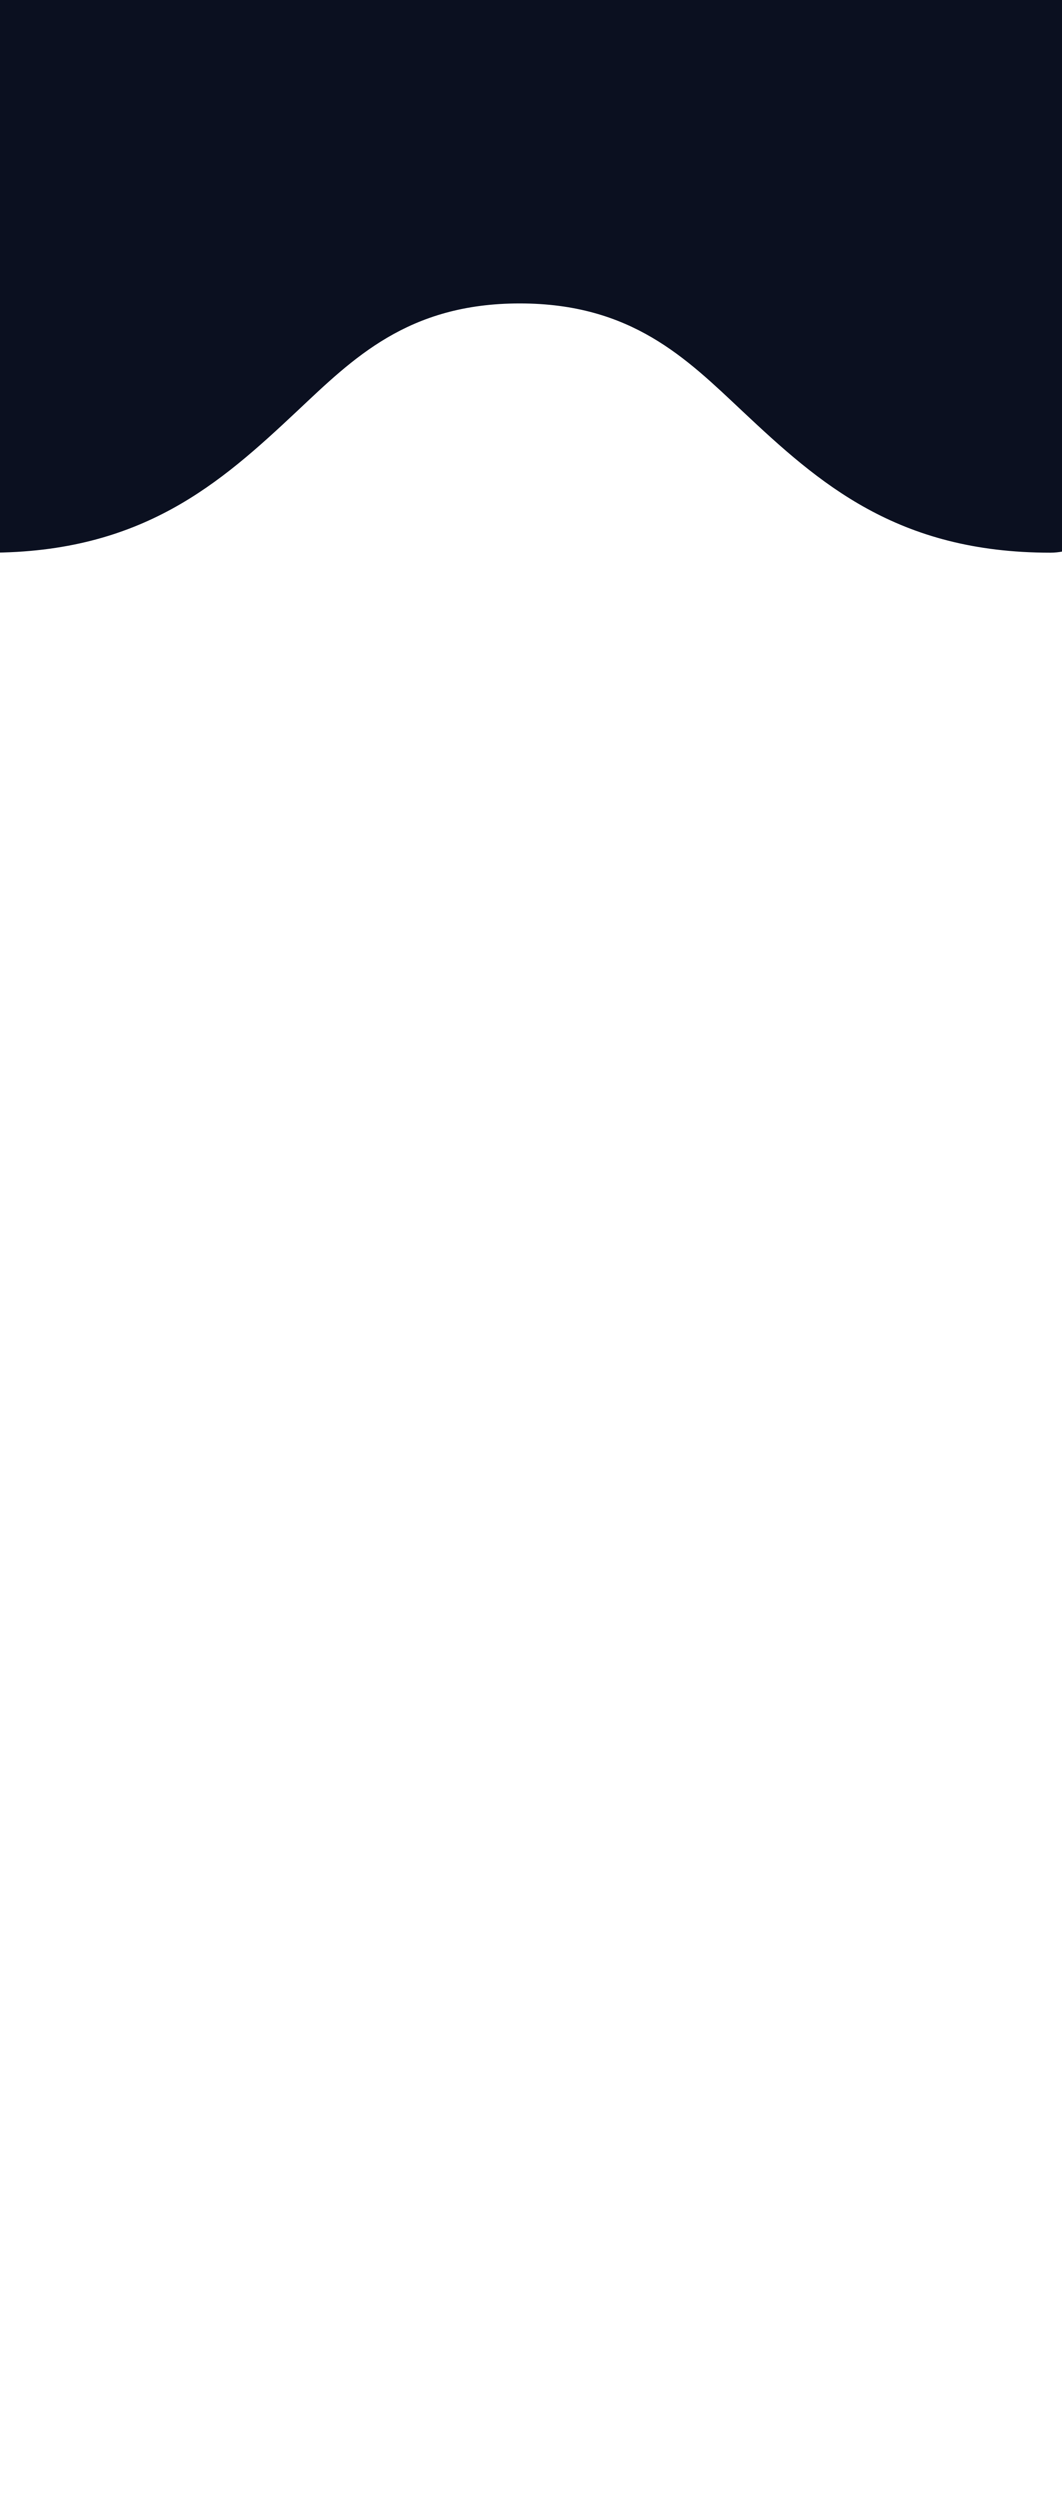<svg width="100%" height="100%" viewBox="17 31 17 40" preserveAspectRatio="meet" version="1.1" xmlns="http://www.w3.org/2000/svg" xmlns:xlink="http://www.w3.org/1999/xlink" xml:space="preserve" xmlns:serif="http://www.serif.com/" style="fill-rule:evenodd;clip-rule:evenodd;stroke-linejoin:round;stroke-miterlimit:2;fill:rgba(11, 16, 32, 1);"><g transform="matrix(1,0,0,1,0.002,0)"><g transform="matrix(0.997,0,0,1.0,-367.767,-282)"><path d="M402.739,321.467L402.787,321.467C407.047,321.467 407.047,317.467 411.307,317.467C415.567,317.467 415.567,321.467 419.827,321.467L419.827,287.378C415.567,287.378 415.567,283.378 411.307,283.378C407.064,283.378 407.047,287.347 402.837,287.378L402.787,287.378C400.724,287.378 399.66,286.44 398.627,285.472L398.427,285.285C397.395,284.317 396.331,283.378 394.267,283.378C392.204,283.378 391.14,284.317 390.107,285.285L389.907,285.472C388.875,286.44 387.811,287.378 385.747,287.378C381.487,287.378 381.487,283.378 377.227,283.378C372.967,283.378 372.967,287.378 368.707,287.378L368.707,321.467C372.967,321.467 372.967,317.467 377.227,317.467C381.47,317.467 381.487,321.436 385.697,321.467L385.747,321.467C390.007,321.467 390.007,317.467 394.267,317.467C396.331,317.467 397.395,318.406 398.427,319.374L398.627,319.561C399.651,320.521 400.707,321.453 402.739,321.467Z" style="fill:rgba(11, 16, 32, 1);fill-rule:nonzero;"/></g><g transform="matrix(0.997,0,0,0.997,-367.767,-281.657)"><path d="M402.738,321.467L402.688,321.467L402.639,321.466L402.59,321.464L402.542,321.463L402.494,321.461L402.447,321.458L402.4,321.456L402.353,321.453L402.307,321.449L402.261,321.446L402.215,321.442L402.17,321.437L402.125,321.433L402.08,321.428L402.036,321.422L401.979,321.415L401.937,321.409L401.895,321.403L401.854,321.397L401.813,321.39L401.773,321.383L401.735,321.376C401.68,321.366 401.625,321.355 401.572,321.343L401.531,321.334L401.491,321.325L401.451,321.315L401.412,321.306L401.373,321.295L401.334,321.285L401.295,321.274L401.257,321.263L401.219,321.252L401.181,321.241L401.144,321.229L401.091,321.212L401.056,321.2L401.021,321.188L400.986,321.176L400.951,321.163L400.917,321.15L400.883,321.137L400.849,321.124L400.815,321.111L400.784,321.098L400.745,321.082L400.715,321.069L400.681,321.054C400.662,321.046 400.642,321.037 400.623,321.028L400.615,321.025C400.597,321.016 400.578,321.008 400.56,320.999L400.55,320.994L400.49,320.965L400.466,320.953L400.449,320.944L400.428,320.934L400.402,320.92L400.384,320.911L400.366,320.902L400.339,320.887L400.32,320.877L400.305,320.869L400.276,320.852L400.245,320.835L400.196,320.807L400.185,320.801L400.134,320.771L400.127,320.766L400.069,320.73L400.013,320.696C399.974,320.67 399.935,320.645 399.896,320.619L399.842,320.582L399.787,320.544L399.733,320.505L399.679,320.466L399.625,320.426L399.572,320.385L399.52,320.345L399.503,320.332L399.468,320.303L399.449,320.289L399.416,320.262L399.396,320.245L399.365,320.22L399.342,320.202L399.314,320.178L399.29,320.158L399.263,320.135L399.237,320.113L399.213,320.092L399.185,320.068L399.163,320.049L399.133,320.023L399.113,320.006L399.064,319.962L399.014,319.918L399.006,319.911C398.978,319.885 398.95,319.86 398.923,319.835L398.917,319.83L398.859,319.777L398.82,319.74L398.725,319.653C398.692,319.622 398.66,319.592 398.627,319.561L398.427,319.374L398.329,319.282L398.23,319.19L398.195,319.157L398.13,319.099L398.044,319.021L398.009,318.989L397.979,318.962L397.928,318.918L397.907,318.899L397.877,318.873L397.855,318.855L397.826,318.829L397.804,318.81L397.774,318.785L397.752,318.766L397.722,318.742L397.7,318.723L397.67,318.698L397.647,318.68L397.617,318.655L397.594,318.637L397.563,318.613L397.54,318.595L397.51,318.571L397.486,318.553L397.455,318.529L397.432,318.512L397.401,318.488L397.377,318.471L397.345,318.447L397.322,318.43L397.289,318.407L397.266,318.39L397.233,318.367L397.209,318.351L397.176,318.328L397.152,318.312L397.118,318.289L397.095,318.274L397.059,318.251L397.036,318.236L396.999,318.213L396.977,318.199L396.917,318.163L396.857,318.127L396.796,318.092L396.734,318.057L396.671,318.024L396.607,317.991L396.543,317.959L396.488,317.933L396.479,317.929L396.423,317.903L396.414,317.898L396.357,317.873L396.348,317.869L396.291,317.845L396.262,317.833L396.228,317.819L396.193,317.806L396.158,317.792L396.123,317.779L396.088,317.766L396.052,317.753L396.016,317.741L395.98,317.728L395.943,317.716L395.907,317.704L395.87,317.693L395.833,317.682L395.795,317.671L395.757,317.66L395.719,317.649L395.681,317.639L395.642,317.629L395.603,317.619L395.564,317.61L395.525,317.601L395.485,317.592L395.445,317.583L395.405,317.575L395.364,317.567L395.323,317.559L395.282,317.552L395.241,317.545L395.199,317.538L395.156,317.531L395.114,317.525L395.071,317.519L395.028,317.513L394.984,317.508L394.964,317.506L394.92,317.501L394.875,317.496L394.831,317.492L394.786,317.488L394.74,317.485L394.695,317.481L394.648,317.478L394.602,317.476L394.555,317.474L394.508,317.472L394.461,317.47L394.413,317.469L394.365,317.468L394.316,317.467L394.267,317.467C390.007,317.467 390.007,321.467 385.747,321.467L385.697,321.467C385.354,321.465 385.039,321.436 384.747,321.385L384.747,321.467C384.747,322.02 385.195,322.467 385.747,322.467C388.21,322.467 389.46,321.352 390.692,320.196C391.59,319.352 392.47,318.467 394.267,318.467C396.065,318.467 396.944,319.352 397.843,320.196C399.074,321.352 400.324,322.467 402.787,322.467C403.339,322.467 403.787,322.02 403.787,321.467L403.787,321.385C403.481,321.438 403.15,321.467 402.787,321.467L402.738,321.467ZM394.218,283.378L394.267,283.378L394.317,283.378L394.366,283.379L394.415,283.38L394.464,283.381L394.512,283.383L394.56,283.385L394.607,283.387L394.654,283.39L394.701,283.393L394.747,283.396L394.793,283.4L394.839,283.404L394.884,283.408L394.929,283.413L394.974,283.418L395.018,283.423L395.062,283.429L395.105,283.435L395.149,283.441L395.192,283.448L395.234,283.455L395.276,283.462L395.329,283.471L395.369,283.479L395.409,283.487L395.449,283.495L395.488,283.503L395.527,283.512L395.566,283.521L395.603,283.53C395.629,283.537 395.655,283.543 395.681,283.55L395.72,283.561L395.759,283.571L395.797,283.582L395.835,283.593L395.873,283.605L395.91,283.617L395.948,283.628L395.984,283.641L396.021,283.653L396.057,283.666L396.094,283.679L396.129,283.692L396.165,283.706L396.2,283.719L396.235,283.733L396.27,283.747L396.291,283.756C396.31,283.764 396.329,283.772 396.348,283.78L396.357,283.784C396.376,283.793 396.395,283.801 396.414,283.809L396.423,283.814C396.442,283.822 396.461,283.831 396.479,283.84L396.488,283.844C396.506,283.852 396.525,283.861 396.543,283.87L396.547,283.872L396.61,283.903L396.671,283.935C396.713,283.957 396.755,283.98 396.796,284.003L396.855,284.037L396.914,284.072L396.973,284.107L397.031,284.144L397.088,284.181L397.145,284.218L397.158,284.227L397.201,284.256L397.216,284.266L397.257,284.295L397.273,284.306L397.312,284.334L397.329,284.347L397.366,284.374L397.386,284.388L397.42,284.414L397.441,284.429L397.474,284.454L397.496,284.471L397.527,284.495L397.551,284.514L397.58,284.537L397.605,284.557L397.632,284.578L397.658,284.6L397.683,284.621L397.712,284.644L397.735,284.663L397.765,284.688L397.786,284.706L397.817,284.732L397.837,284.749L397.869,284.777L397.887,284.793L397.921,284.822L397.937,284.837L397.987,284.881L398.037,284.925L398.044,284.932C398.073,284.958 398.102,284.984 398.13,285.01L398.135,285.014L398.227,285.098L398.233,285.104L398.33,285.194L398.427,285.285C398.427,285.285 398.627,285.472 398.627,285.472L398.725,285.564L398.824,285.656L398.86,285.688L398.924,285.747L399.01,285.825L399.045,285.857L399.075,285.883L399.126,285.928L399.147,285.946L399.177,285.972L399.199,285.991L399.228,286.017L399.25,286.035L399.28,286.06L399.302,286.079L399.332,286.104L399.355,286.123L399.385,286.147L399.407,286.166L399.437,286.19L399.46,286.208L399.491,286.233L399.514,286.251L399.544,286.275L399.568,286.293L399.599,286.316L399.622,286.334L399.653,286.358L399.677,286.375L399.709,286.398L399.732,286.415L399.765,286.439L399.788,286.455L399.821,286.478L399.845,286.495L399.878,286.518L399.902,286.534L399.936,286.556L399.96,286.572L399.995,286.595L400.018,286.609L400.055,286.633L400.077,286.646L400.137,286.683L400.197,286.719L400.258,286.754L400.32,286.788L400.383,286.822L400.447,286.854L400.511,286.886L400.566,286.913L400.575,286.917L400.631,286.943L400.64,286.947L400.697,286.972L400.706,286.976L400.763,287.001L400.792,287.012L400.826,287.026L400.861,287.04L400.896,287.053L400.931,287.067L400.966,287.08L401.002,287.093L401.038,287.105L401.074,287.117L401.111,287.129L401.147,287.141L401.184,287.153L401.221,287.164L401.259,287.175L401.297,287.186L401.335,287.196L401.373,287.206L401.412,287.217L401.451,287.226L401.49,287.236L401.529,287.245L401.569,287.254L401.609,287.262L401.649,287.271L401.69,287.279L401.731,287.286L401.772,287.294L401.814,287.301L401.855,287.308L401.898,287.314L401.94,287.32L401.983,287.326L402.026,287.332L402.07,287.337L402.09,287.34L402.134,287.345L402.179,287.349L402.223,287.353L402.269,287.357L402.314,287.361L402.36,287.364L402.406,287.367L402.452,287.37L402.499,287.372L402.546,287.374L402.593,287.375L402.641,287.377L402.689,287.378L402.738,287.378L402.787,287.378L402.837,287.378C403.179,287.376 403.493,287.347 403.784,287.297C403.742,286.783 403.312,286.378 402.787,286.378C400.99,286.378 400.11,285.493 399.212,284.649C397.98,283.493 396.73,282.378 394.267,282.378C391.804,282.378 390.554,283.493 389.323,284.649C388.424,285.493 387.545,286.378 385.747,286.378C385.222,286.378 384.792,286.783 384.75,287.297C385.055,287.35 385.386,287.378 385.747,287.378L385.796,287.378L385.845,287.378L385.893,287.377L385.941,287.375L385.988,287.374L386.035,287.372L386.082,287.37L386.128,287.367L386.175,287.364L386.22,287.361L386.266,287.357L386.311,287.353L386.355,287.349L386.4,287.345L386.444,287.34L386.487,287.335L386.531,287.329L386.551,287.326L386.594,287.32L386.636,287.314L386.679,287.308L386.721,287.301L386.762,287.294L386.803,287.286L386.844,287.279L386.885,287.271L386.925,287.262L386.965,287.254L387.005,287.245L387.044,287.236L387.083,287.226L387.122,287.217L387.161,287.206L387.199,287.196L387.237,287.186L387.275,287.175L387.313,287.164L387.35,287.153L387.387,287.141L387.423,287.129L387.46,287.117L387.496,287.105L387.532,287.093L387.568,287.08L387.603,287.067L387.638,287.053L387.673,287.04L387.708,287.026L387.742,287.012L387.771,287.001L387.828,286.976L387.837,286.972L387.894,286.947L387.903,286.943L387.959,286.917L387.968,286.913L388.023,286.886L388.087,286.854L388.151,286.822L388.214,286.788L388.276,286.754L388.337,286.719L388.397,286.683L388.457,286.646L388.479,286.633L388.516,286.609L388.539,286.595L388.575,286.572L388.598,286.556L388.632,286.534L388.656,286.518L388.689,286.495L388.713,286.478L388.746,286.455L388.769,286.439L388.802,286.415L388.825,286.398L388.857,286.375L388.881,286.358L388.912,286.334L388.935,286.316L388.966,286.293L388.99,286.275L389.02,286.251L389.043,286.233L389.074,286.208L389.097,286.19L389.127,286.166L389.15,286.147L389.18,286.123L389.202,286.104L389.232,286.079L389.254,286.06L389.284,286.035L389.306,286.017L389.335,285.991L389.357,285.972L389.387,285.946L389.408,285.928L389.459,285.883L389.51,285.838L389.524,285.825L389.61,285.747L389.675,285.688L389.71,285.656L389.809,285.564C389.908,285.471 390.008,285.378 390.107,285.285L390.207,285.191L390.301,285.104L390.399,285.014L390.404,285.01C390.432,284.984 390.461,284.958 390.49,284.932L390.51,284.913L390.547,284.881L390.597,284.837L390.647,284.793L390.697,284.749L390.717,284.732L390.748,284.706L390.77,284.688L390.799,284.663L390.822,284.644L390.851,284.621L390.876,284.6L390.902,284.578L390.929,284.557L390.955,284.537L390.983,284.514L391.007,284.495L391.038,284.471L391.06,284.454L391.093,284.429L391.114,284.414L391.149,284.388L391.168,284.374L391.205,284.347L391.222,284.334L391.261,284.306L391.277,284.295L391.319,284.266L391.333,284.256L391.376,284.227L391.389,284.218L391.435,284.188L391.446,284.181L391.494,284.15L391.503,284.144L391.554,284.112L391.561,284.107L391.614,284.075L391.62,284.072L391.679,284.037L391.738,284.003C391.779,283.98 391.821,283.957 391.863,283.935L391.924,283.903L391.988,283.872L391.991,283.87C392.009,283.861 392.028,283.852 392.046,283.844L392.055,283.84C392.073,283.831 392.092,283.822 392.111,283.814L392.12,283.809C392.139,283.801 392.158,283.793 392.177,283.784L392.186,283.78C392.205,283.772 392.224,283.764 392.243,283.756L392.282,283.74L392.316,283.726L392.35,283.713L392.385,283.7L392.419,283.687L392.454,283.674L392.489,283.662L392.524,283.649L392.56,283.637L392.596,283.625L392.632,283.614L392.668,283.603L392.705,283.592L392.742,283.581L392.779,283.57L392.816,283.56L392.853,283.55C392.879,283.543 392.905,283.537 392.931,283.53L392.971,283.521L393.011,283.511L393.051,283.502L393.092,283.494L393.133,283.485L393.174,283.477L393.216,283.469L393.258,283.462L393.3,283.455L393.343,283.448L393.385,283.441L393.429,283.435L393.472,283.429L393.516,283.423L393.56,283.418L393.605,283.413L393.65,283.408L393.695,283.404L393.741,283.4L393.787,283.396L393.833,283.393L393.88,283.39L393.937,283.387L393.983,283.384L394.03,283.383L394.076,283.381L394.124,283.38L394.171,283.379L394.218,283.378Z"/></g></g></svg>
